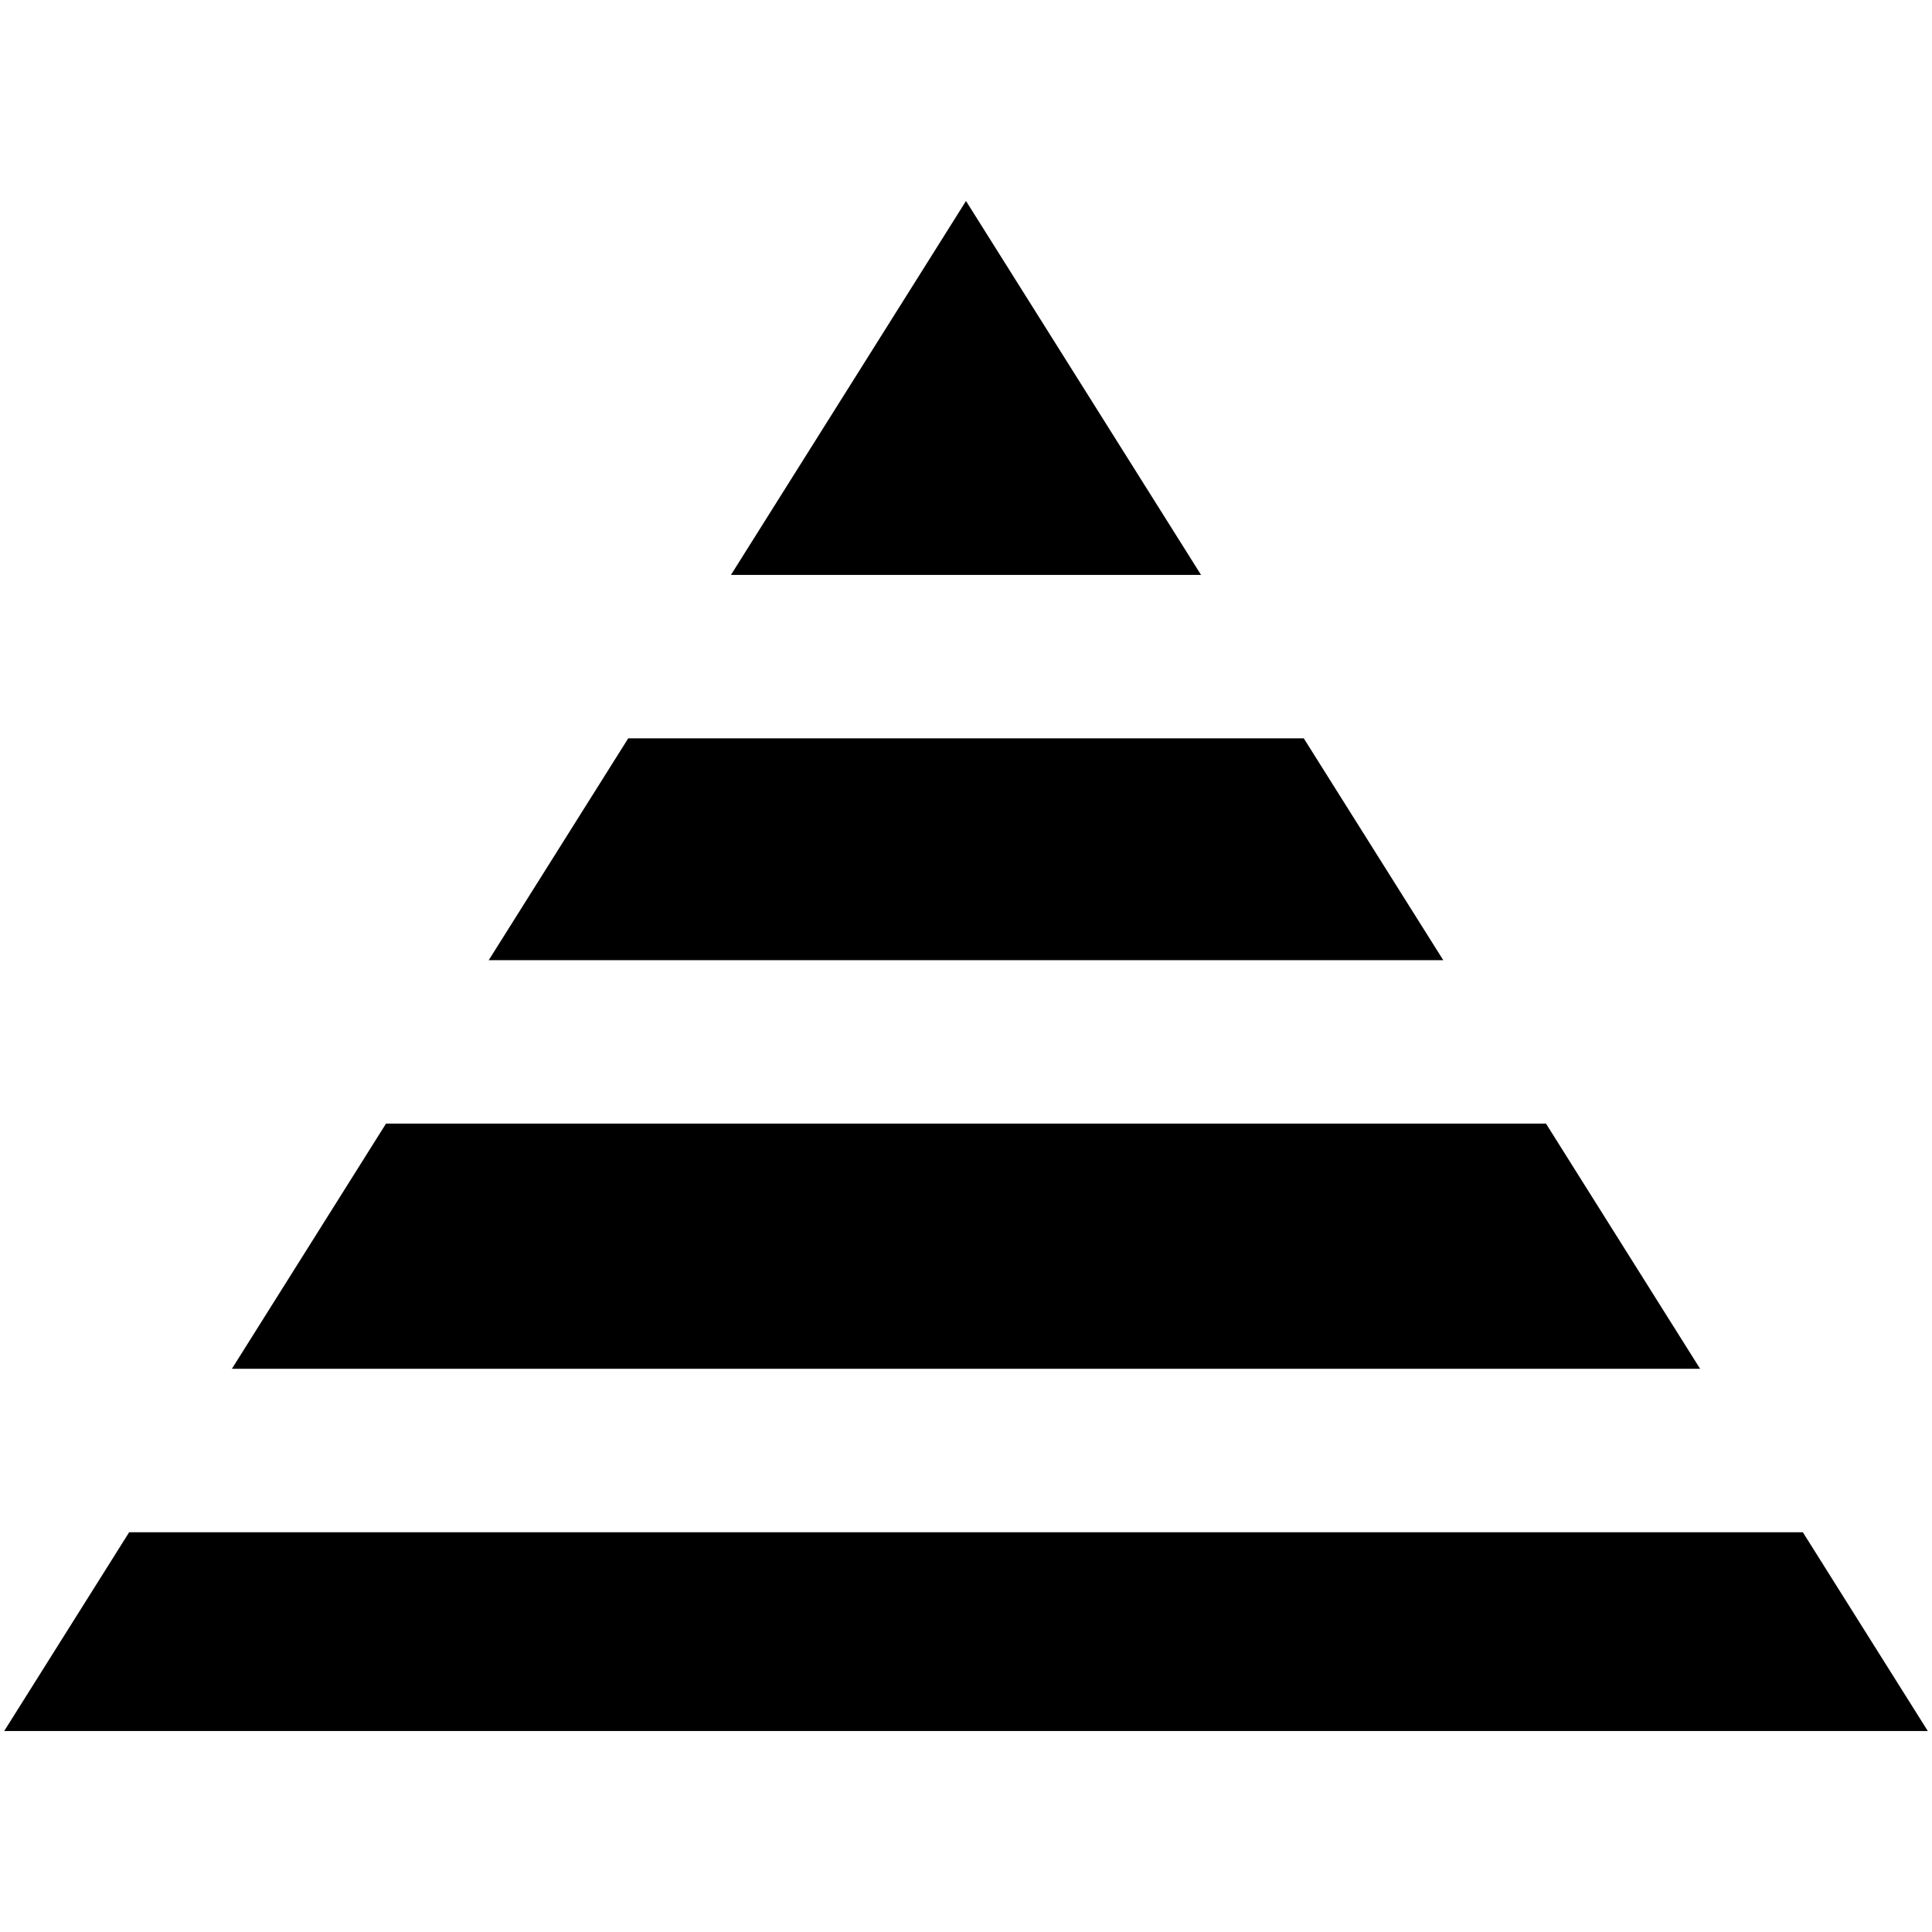<?xml version="1.0" encoding="utf-8"?>
<!-- Generator: Adobe Illustrator 16.0.0, SVG Export Plug-In . SVG Version: 6.00 Build 0)  -->
<!DOCTYPE svg PUBLIC "-//W3C//DTD SVG 1.1//EN" "http://www.w3.org/Graphics/SVG/1.1/DTD/svg11.dtd">
<svg version="1.1" id="Layer_1" xmlns="http://www.w3.org/2000/svg" xmlns:xlink="http://www.w3.org/1999/xlink" x="0px" y="0px"
	 width="96px" height="96px" viewBox="0 0 96 96" enable-background="new 0 0 96 96" xml:space="preserve">
<g>
	<polygon points="64.784,36.688 31.216,36.688 24.285,47.71 71.715,47.71 	"/>
	<polygon points="76.82,55.832 19.18,55.832 11.523,68.014 84.477,68.014 	"/>
	<polygon points="89.582,76.136 6.418,76.136 0.209,86.013 95.791,86.013 	"/>
	<polygon points="48,9.987 36.321,28.566 59.679,28.566 	"/>
</g>
</svg>
